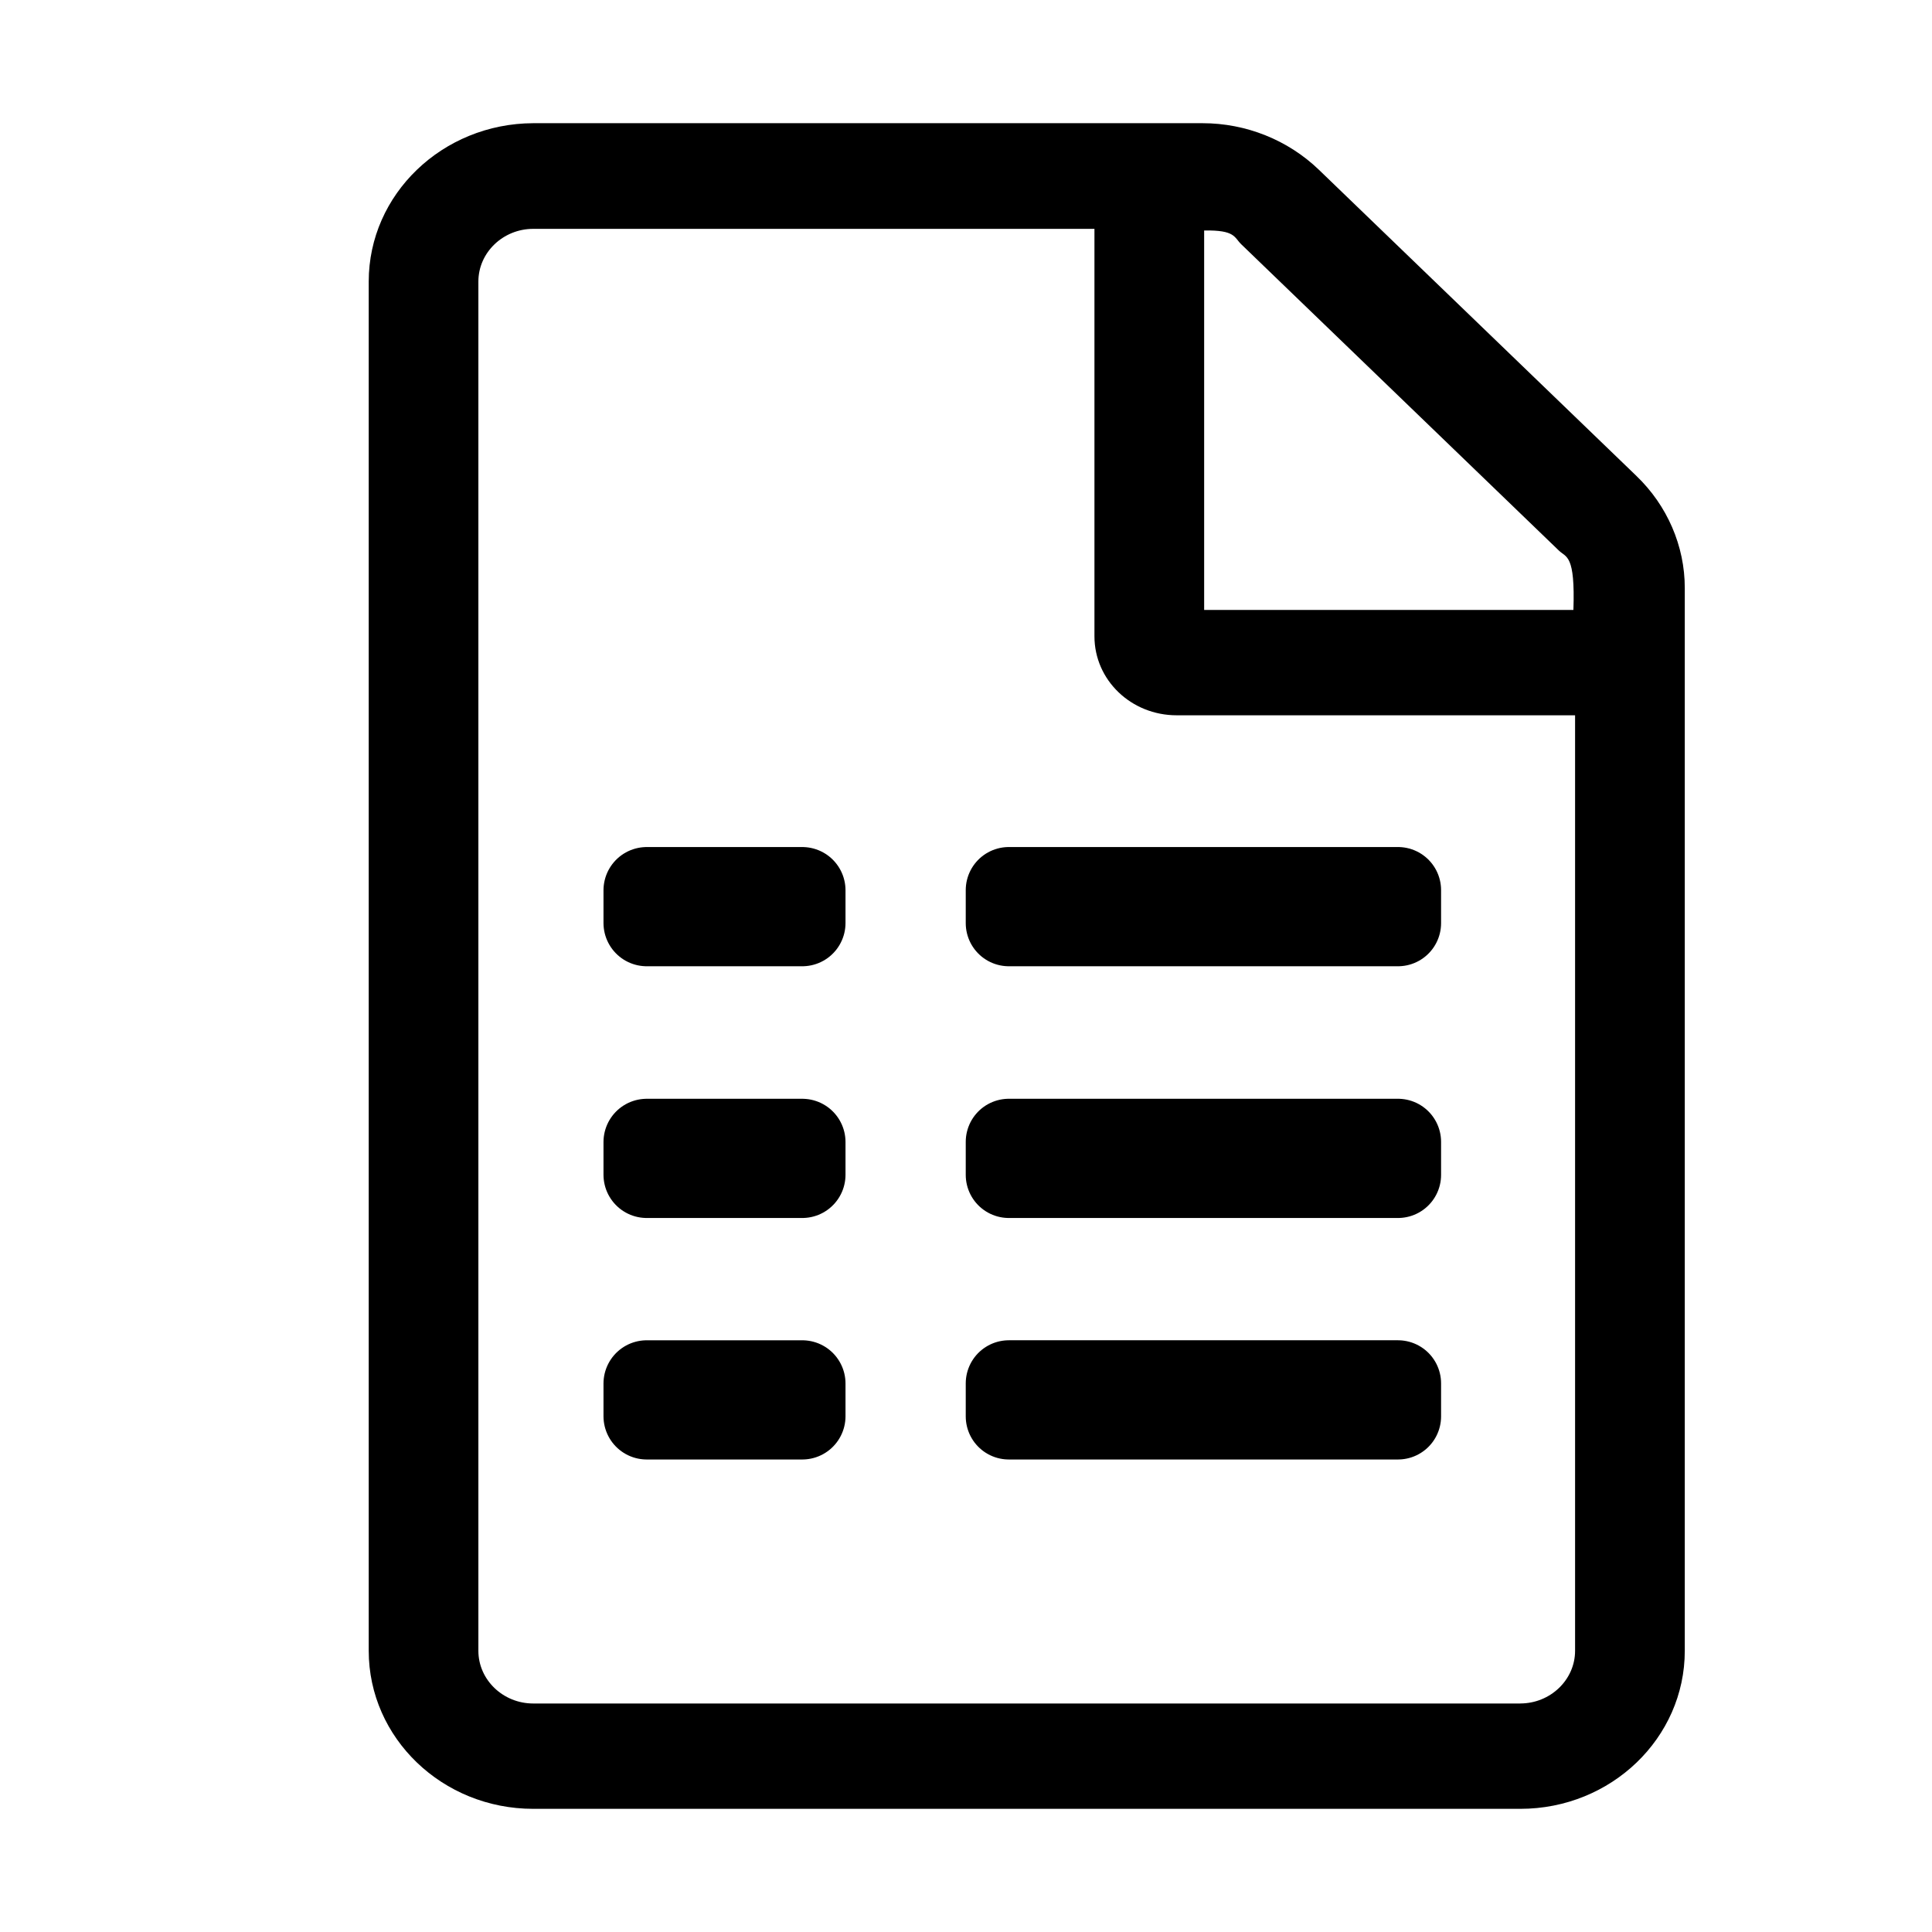 <svg width="128" height="128" version="1.1" viewBox="0 0 128 128" xmlns="http://www.w3.org/2000/svg"><style type="text/css">.Invers{fill:#000000;}</style><path class="Invers" d="m108.42 31.534-21.051-20.297c-2.044-1.963-4.814-3.075-7.697-3.075h-44.344c-6.017 0.022-10.899 4.71-10.899 10.489v90.721c0 5.779 4.882 10.468 10.899 10.468h65.395c6.017 0 10.898-4.689 10.898-10.468v-70.423c0-2.77-1.158-5.452-3.202-7.415zm-5.132 4.95c0.477 0.458 1.082 0.25 0.954 3.928h-24.464v-25.141c2.074-0.039 1.984 0.458 2.461 0.916zm-2.566 76.377h-65.395c-1.998 0-3.633-1.57-3.633-3.489v-90.721c0-1.919 1.635-3.489 3.633-3.489h37.183v26.994c0 2.9 2.43 5.234 5.449 5.234h26.394v61.98c0 1.919-1.635 3.489-3.633 3.489z" style="stroke-width:.223"/><rect x="66.839" y="58.974" width="25.78" height="2.187" style="fill-opacity:.692;stroke-linecap:round;stroke-linejoin:round;stroke-width:5.712;stroke:#000"/><rect x="42.848" y="58.984" width="10.304" height="2.168" style="fill-opacity:.692;stroke-linecap:round;stroke-linejoin:round;stroke-width:5.73;stroke:#000"/><rect x="66.839" y="75.652" width="25.78" height="2.187" style="fill-opacity:.692;stroke-linecap:round;stroke-linejoin:round;stroke-width:5.712;stroke:#000"/><rect x="42.848" y="75.662" width="10.304" height="2.168" style="fill-opacity:.692;stroke-linecap:round;stroke-linejoin:round;stroke-width:5.73;stroke:#000"/><rect x="66.839" y="91.652" width="25.78" height="2.187" style="fill-opacity:.692;stroke-linecap:round;stroke-linejoin:round;stroke-width:5.712;stroke:#000"/><rect x="42.848" y="91.662" width="10.304" height="2.168" style="fill-opacity:.692;stroke-linecap:round;stroke-linejoin:round;stroke-width:5.73;stroke:#000"/></svg>
